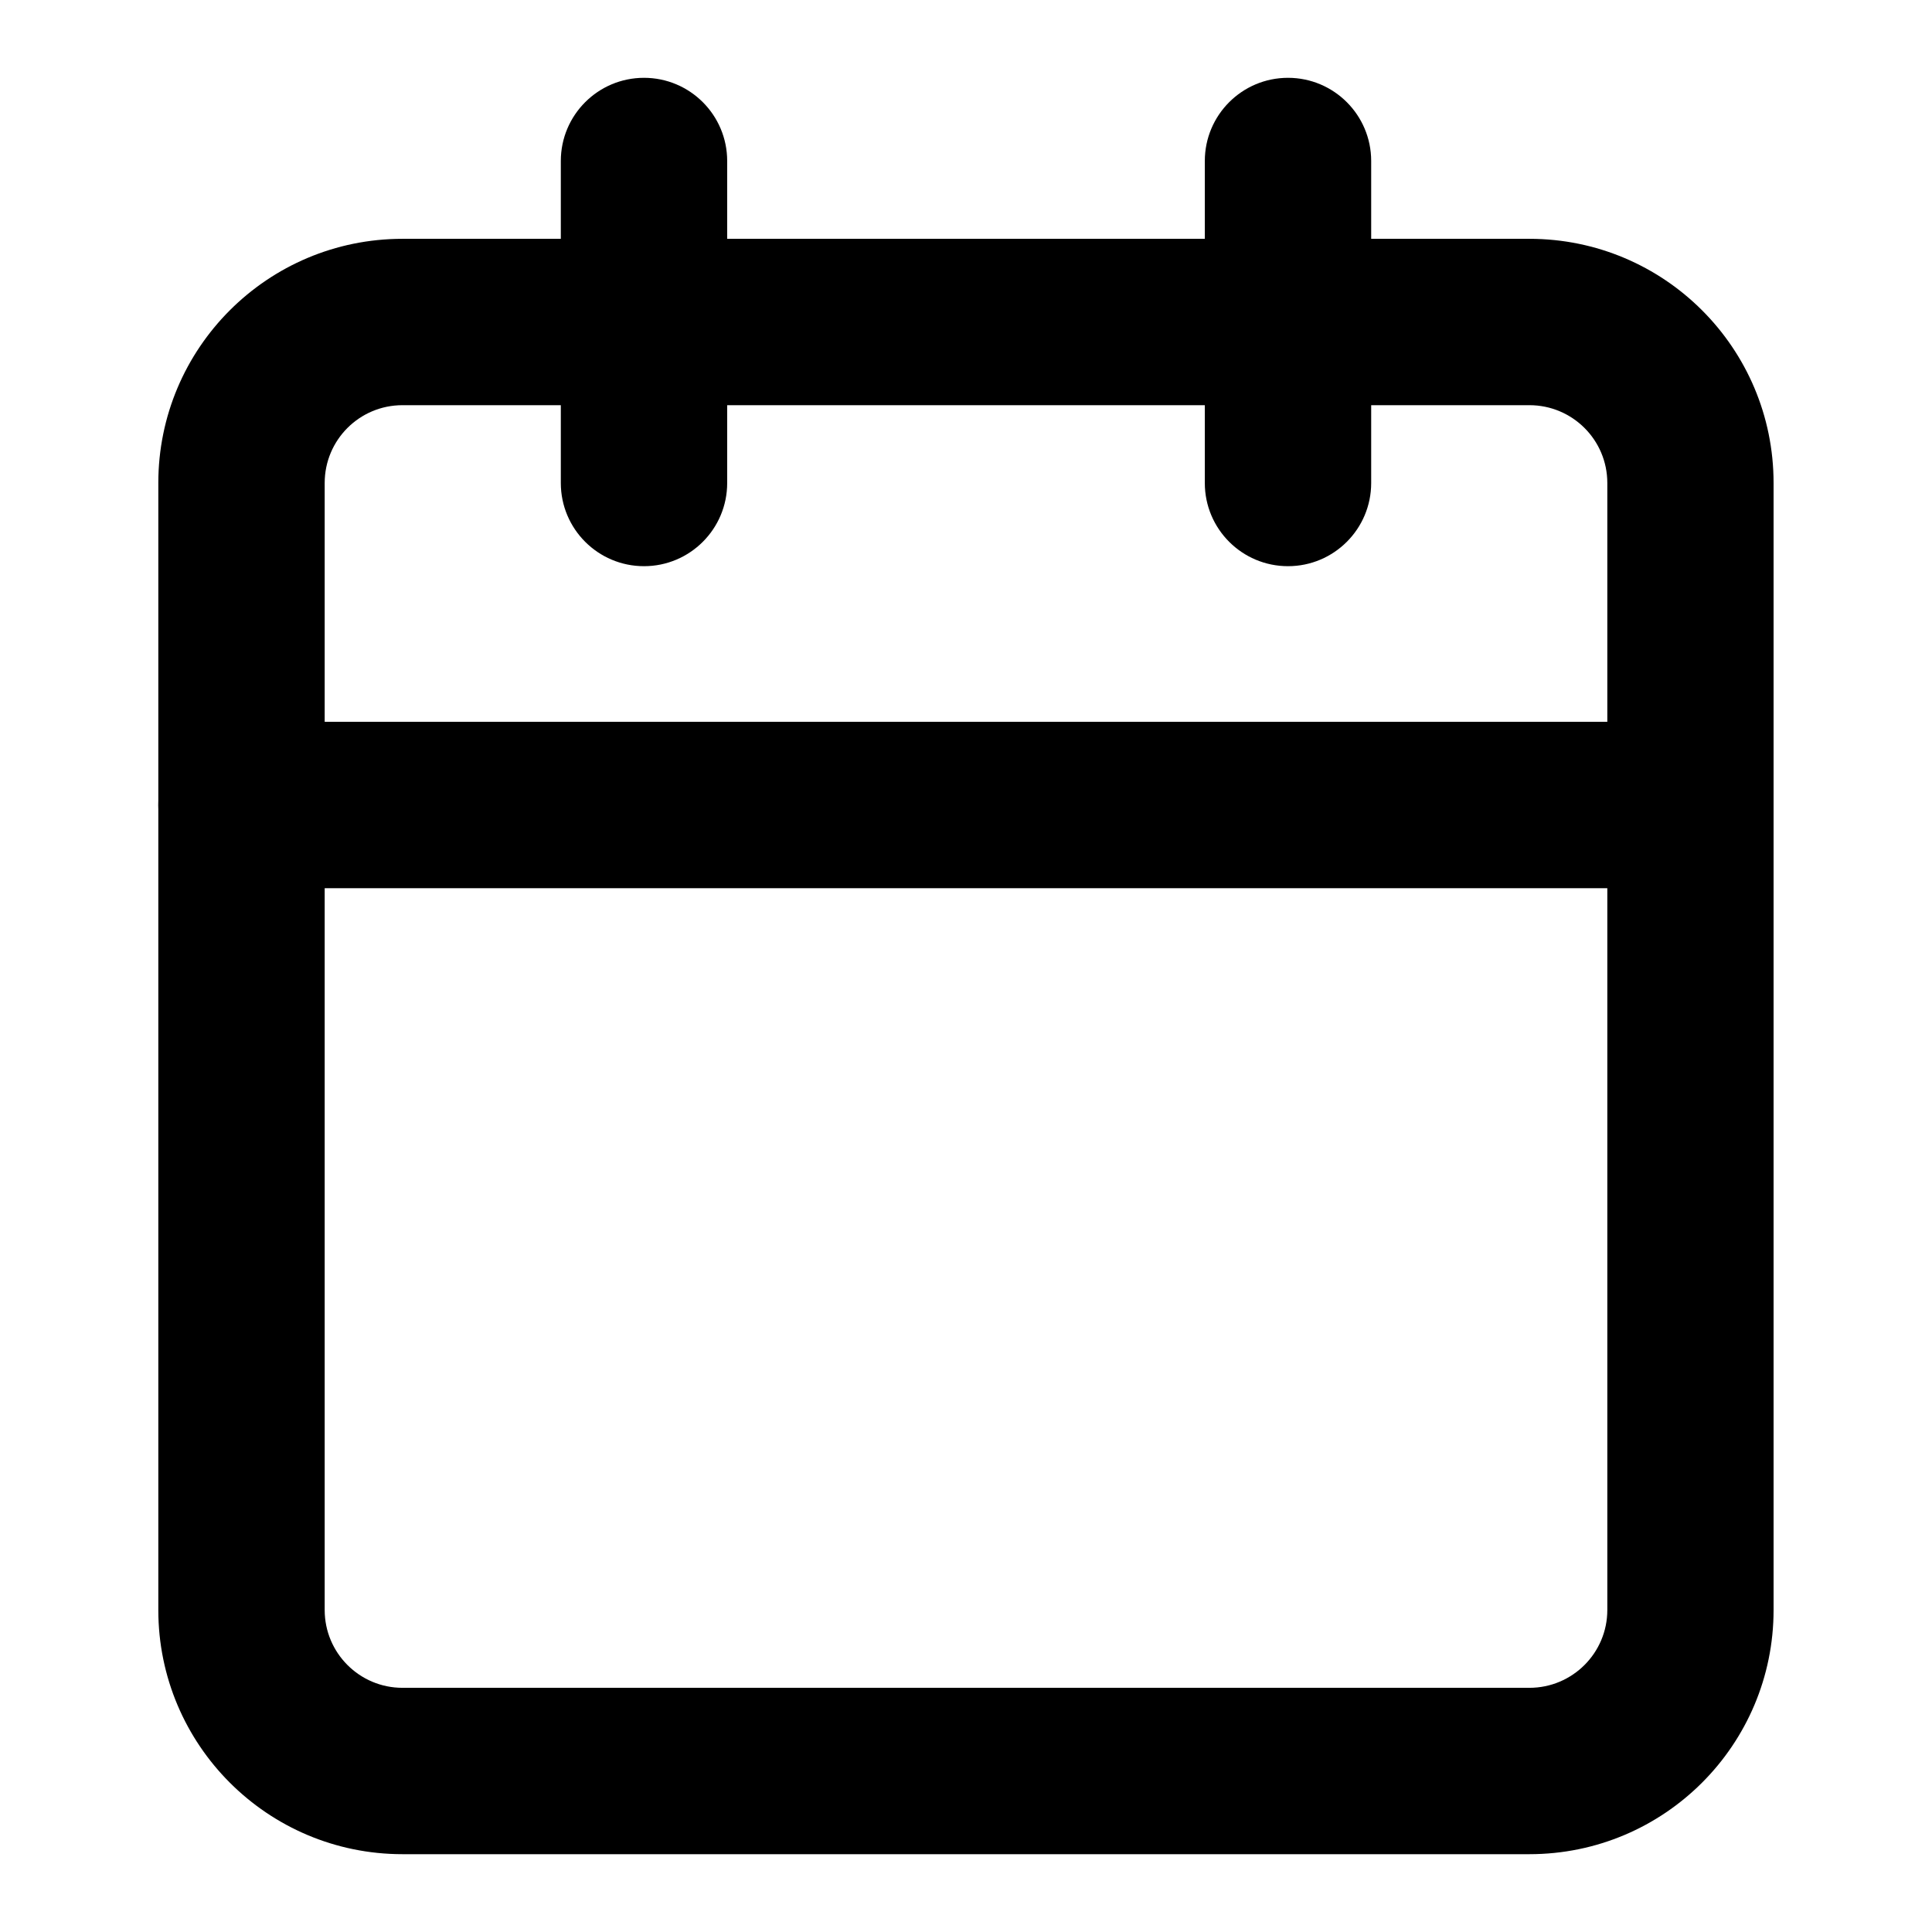 <svg width="18" height="18" viewBox="0 0 18 18" fill="none" xmlns="http://www.w3.org/2000/svg">
<path fill-rule="evenodd" clip-rule="evenodd" d="M3.75 3.775C3.349 3.775 3.025 4.099 3.025 4.5V15C3.025 15.4 3.349 15.725 3.75 15.725H14.249C14.65 15.725 14.975 15.4 14.975 15V4.5C14.975 4.099 14.65 3.775 14.249 3.775H3.75ZM1.475 4.5C1.475 3.243 2.493 2.225 3.75 2.225H14.249C15.506 2.225 16.524 3.243 16.524 4.5V15C16.524 16.256 15.506 17.275 14.249 17.275H3.75C2.493 17.275 1.475 16.256 1.475 15V4.5Z" fill="black"/>
<path fill-rule="evenodd" clip-rule="evenodd" d="M1.475 7.5C1.475 7.072 1.822 6.725 2.25 6.725H15.749C16.177 6.725 16.524 7.072 16.524 7.5C16.524 7.928 16.177 8.275 15.749 8.275H2.25C1.822 8.275 1.475 7.928 1.475 7.5Z" fill="black"/>
<path fill-rule="evenodd" clip-rule="evenodd" d="M12 0.725C12.428 0.725 12.775 1.072 12.775 1.5V4.5C12.775 4.928 12.428 5.275 12 5.275C11.572 5.275 11.225 4.928 11.225 4.5V1.5C11.225 1.072 11.572 0.725 12 0.725Z" fill="black"/>
<path fill-rule="evenodd" clip-rule="evenodd" d="M6 0.725C6.428 0.725 6.775 1.072 6.775 1.5V4.5C6.775 4.928 6.428 5.275 6 5.275C5.572 5.275 5.225 4.928 5.225 4.5V1.5C5.225 1.072 5.572 0.725 6 0.725Z" fill="black"/>
</svg>
